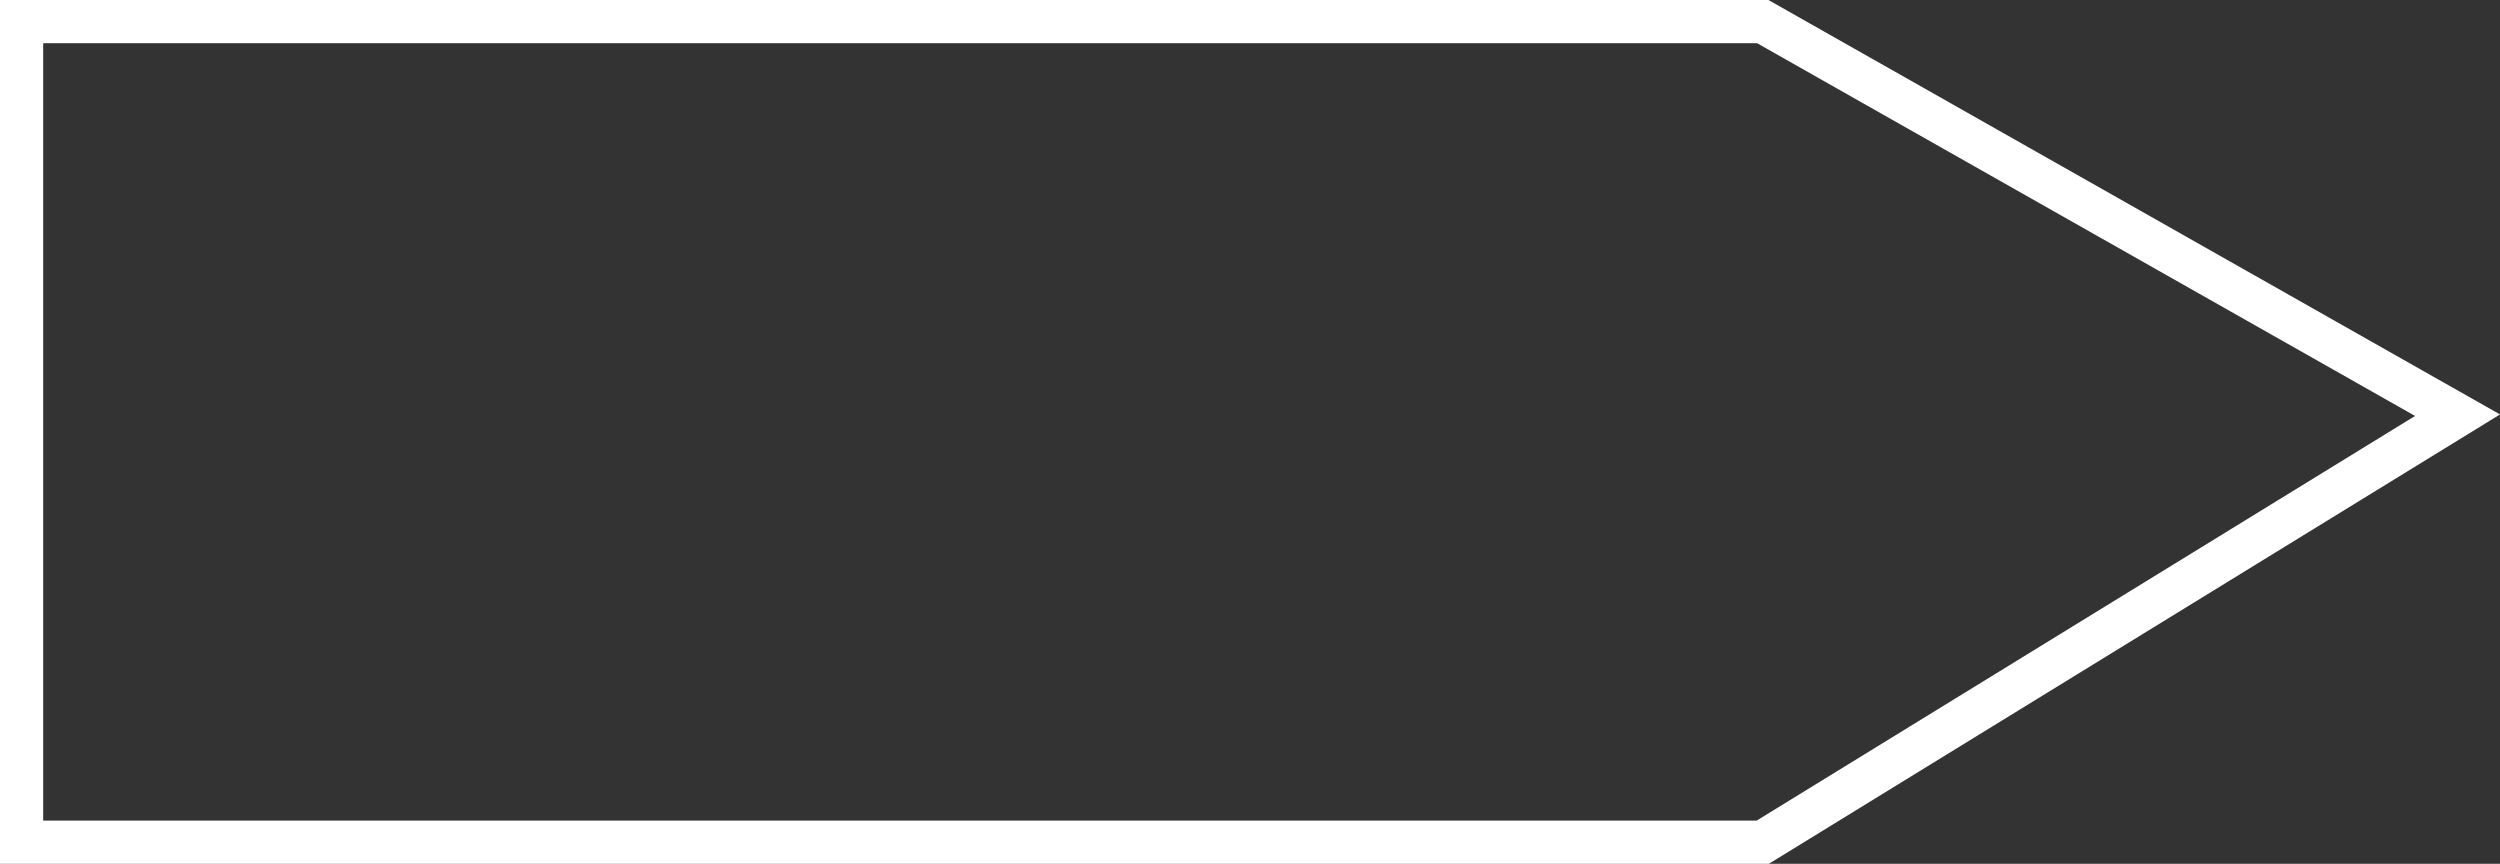 <?xml version="1.0" encoding="UTF-8"?>
<svg id="Layer_1" data-name="Layer 1" xmlns="http://www.w3.org/2000/svg" viewBox="0 0 578.83 200">
  <rect x="0" y="0" width="578.83" height="200" fill="#333333" stroke="none"/>
  <defs>
    <style>
      .cls-1 {
        fill: none;
        stroke: #fff;
        stroke-miterlimit: 10;
        stroke-width: 10px;
      }
    </style>
  </defs>
  <polygon class="cls-1" points="408.13 195 5 195 5 5 408.13 5 569 96.13 408.13 195"/>
</svg>